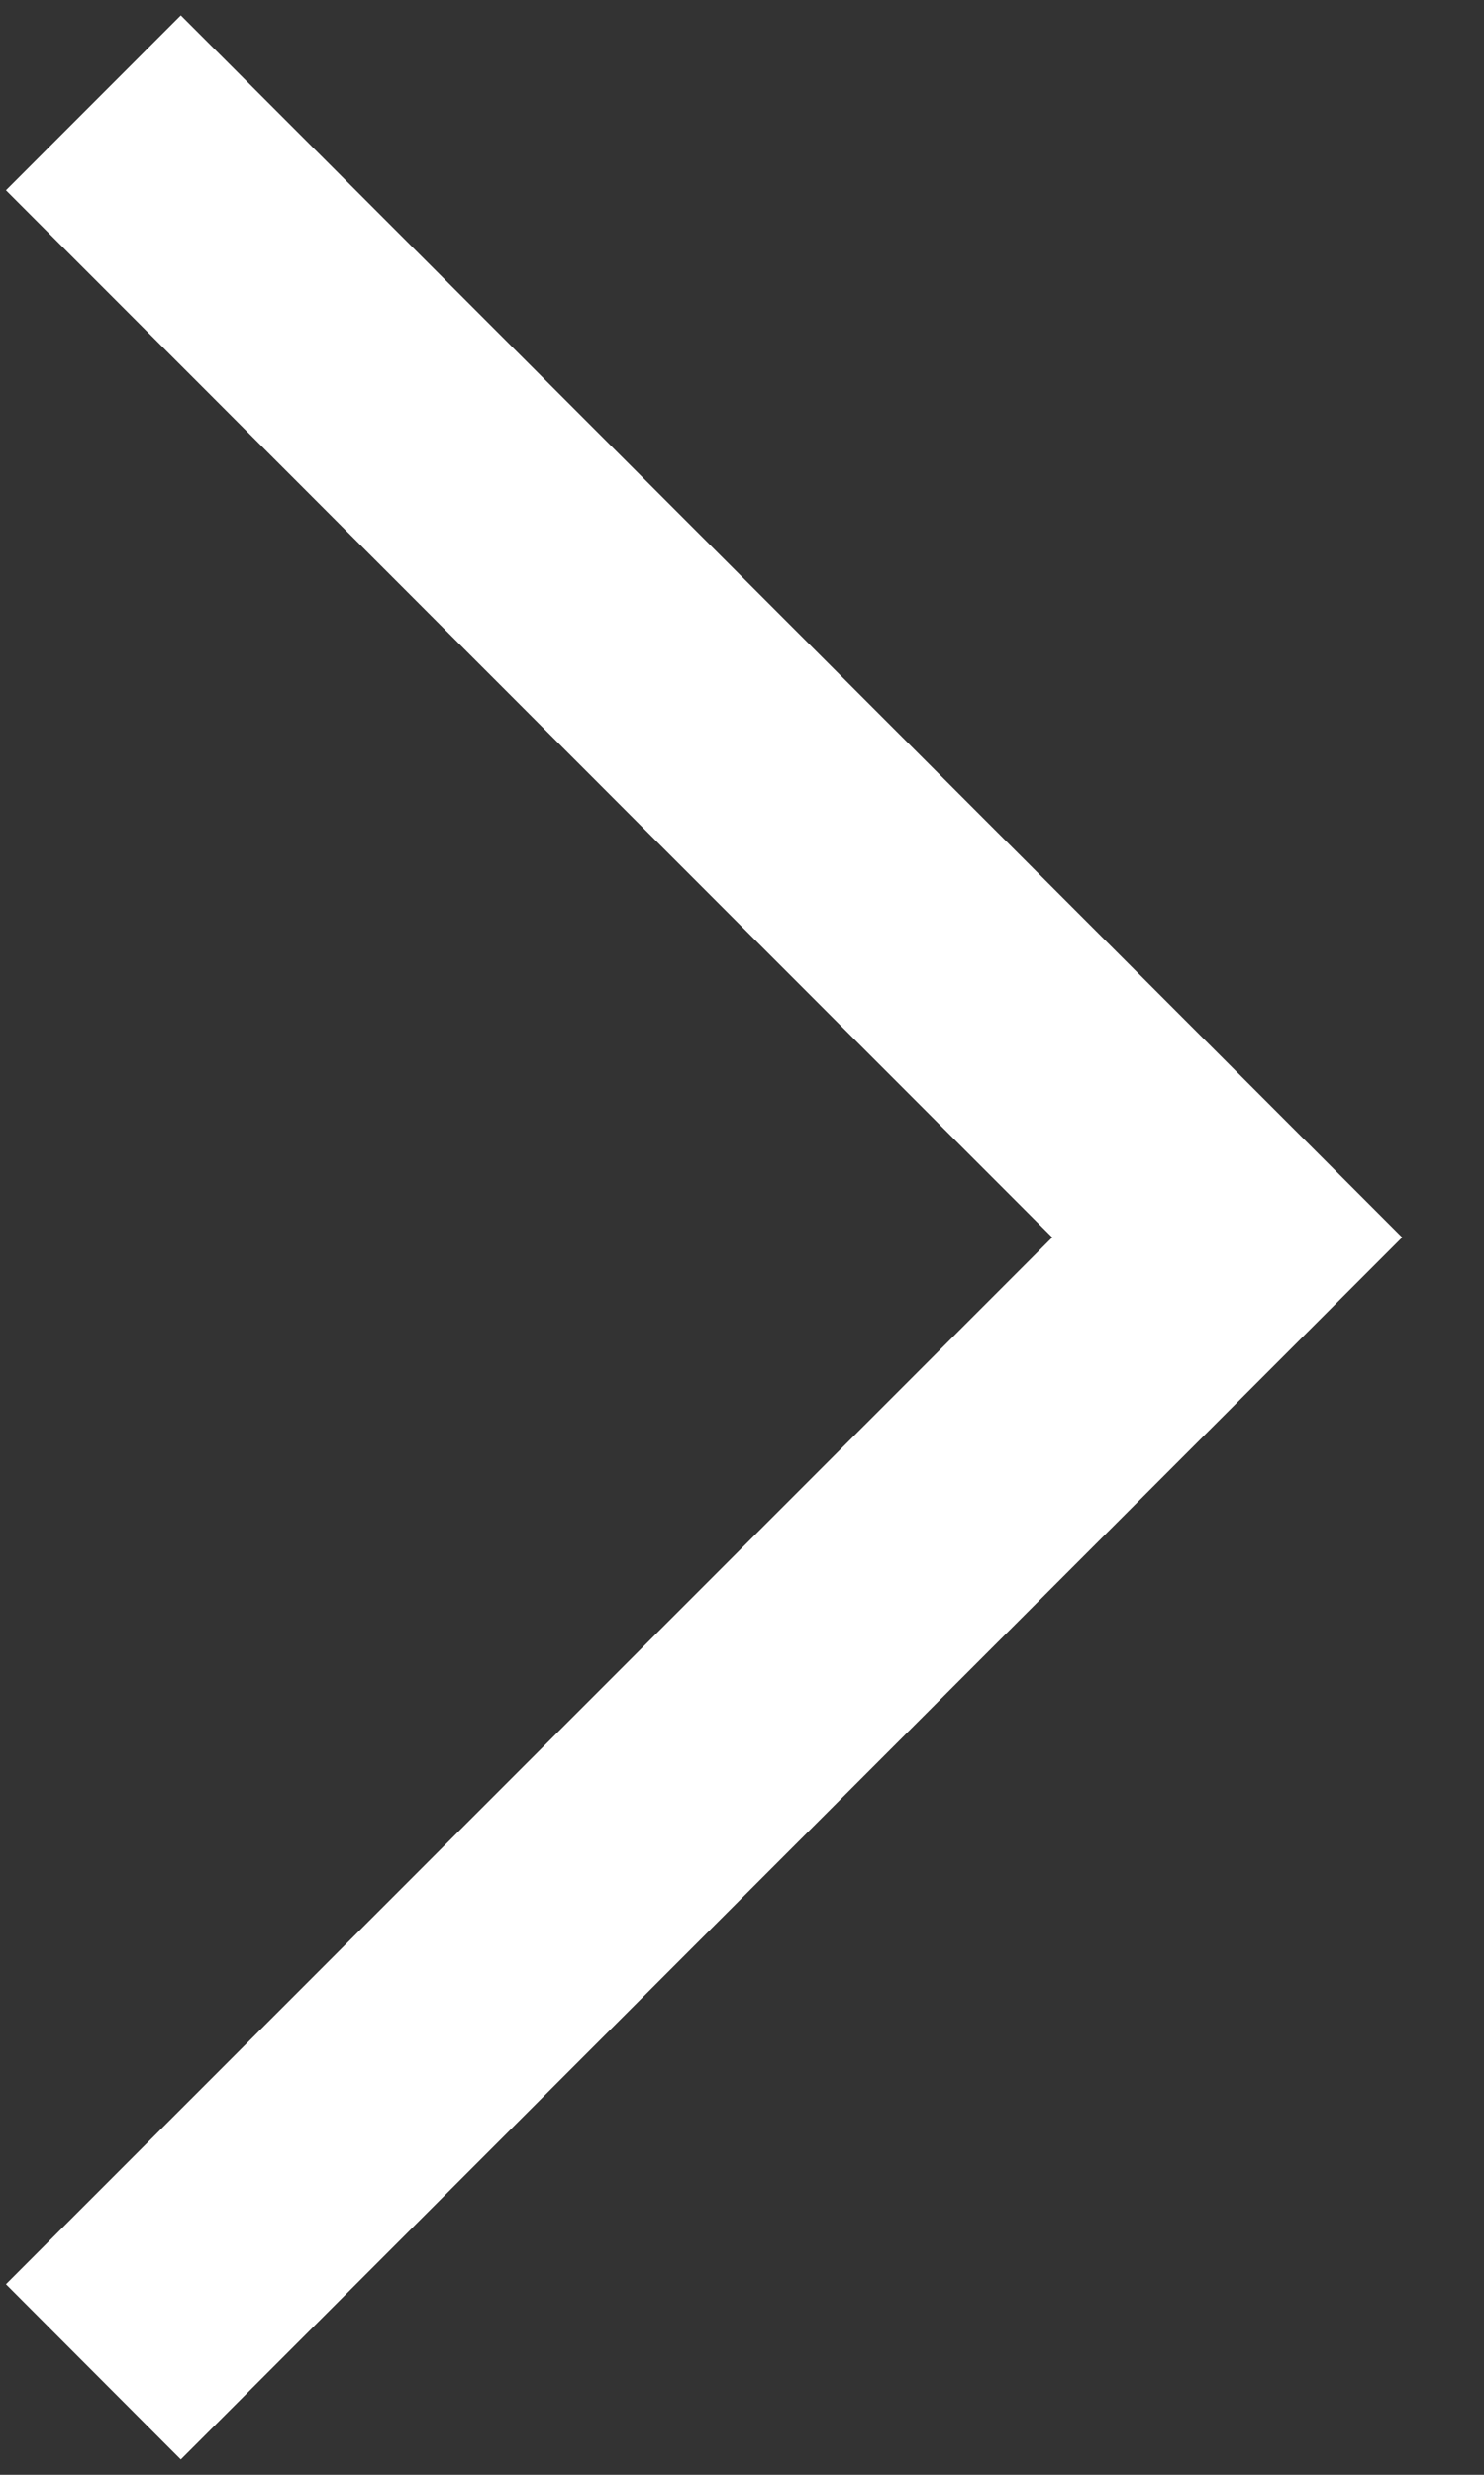 <svg xmlns="http://www.w3.org/2000/svg" width="12" height="20" fill="none"><rect width="100%" height="100%" fill="#333333" stroke="none"/><path fill="#fff" fill-rule="evenodd" d="m11.338 10-9.876 9.876L.048 18.46 8.509 10 .048 1.538 1.462.124 11.338 10Z" clip-rule="evenodd"/></svg>